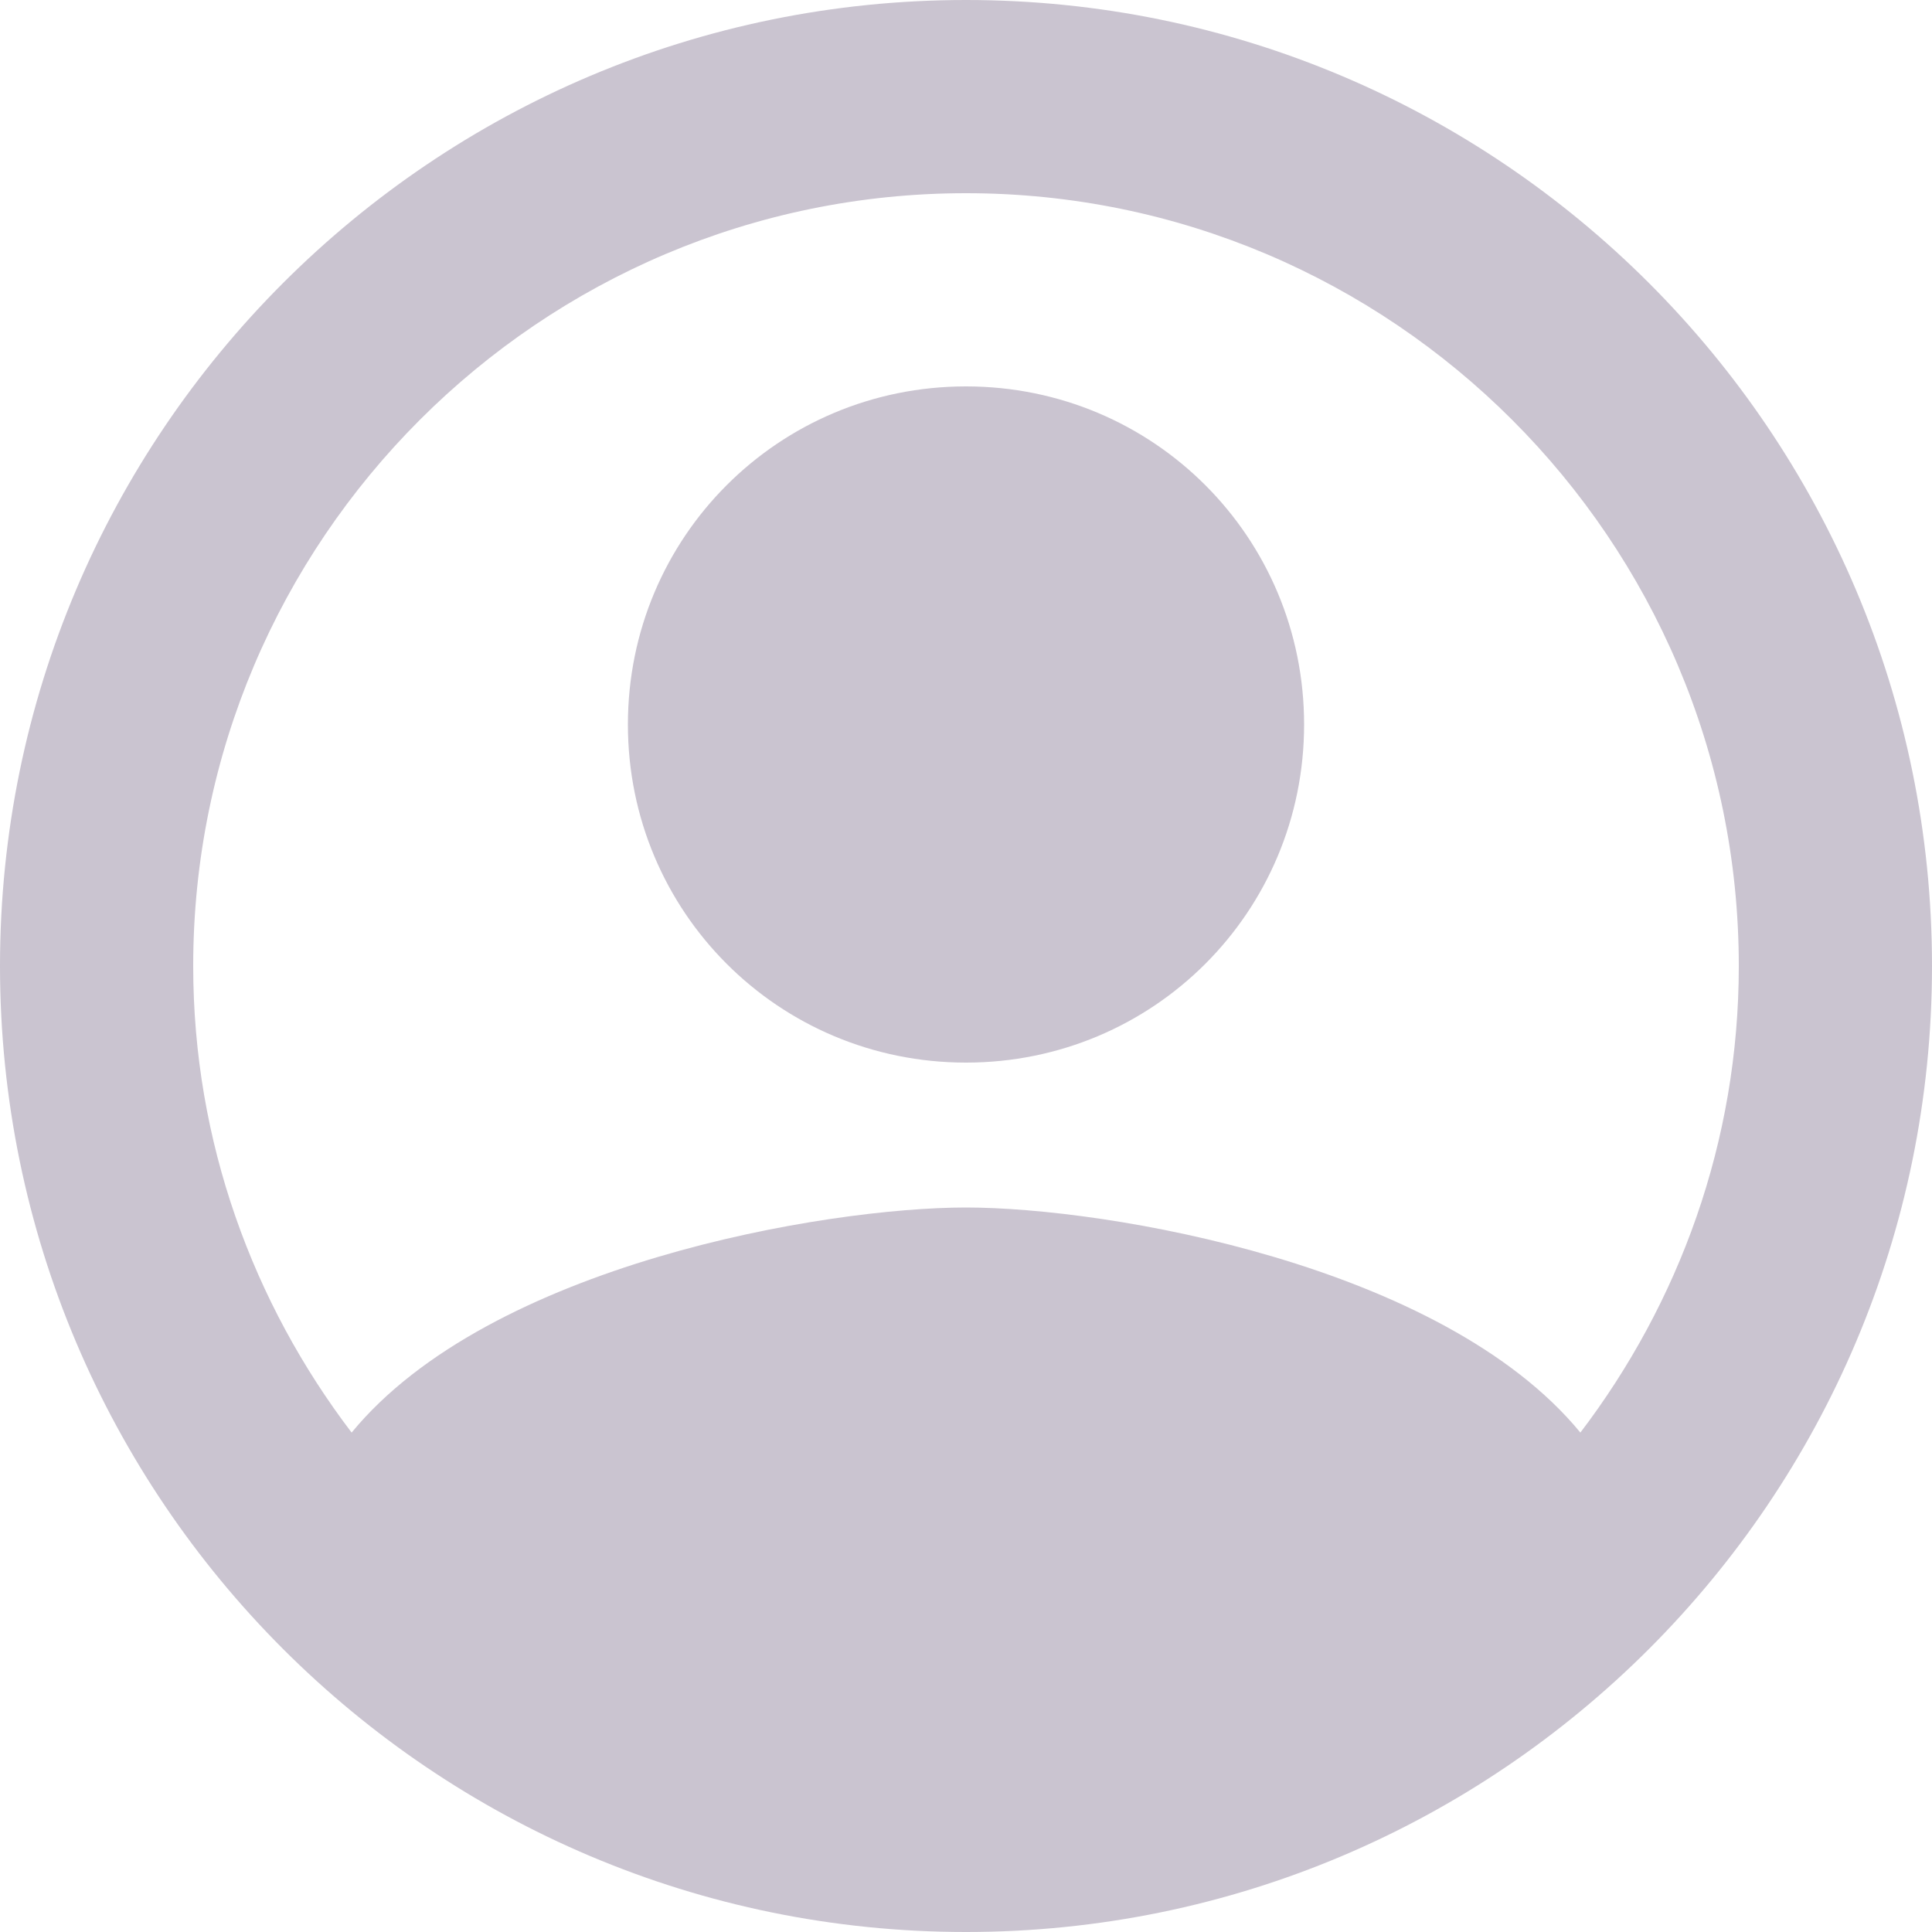 <svg width="36" height="36" viewBox="0 0 36 36" fill="none" xmlns="http://www.w3.org/2000/svg">
<path fill-rule="evenodd" clip-rule="evenodd" d="M18 0C8.064 0 0 8.064 0 18C0 27.936 8.064 36 18 36C27.936 36 36 27.936 36 18C36 8.064 27.936 0 18 0ZM29.448 26.694C26.874 23.562 20.628 22.5 18 22.5C15.372 22.5 9.126 23.562 6.552 26.694C4.716 24.282 3.6 21.276 3.6 18C3.6 10.062 10.062 3.6 18 3.6C25.938 3.6 32.4 10.062 32.4 18C32.4 21.276 31.284 24.282 29.448 26.694ZM11.7 13.5C11.7 10.008 14.508 7.2 18 7.2C21.492 7.2 24.3 10.008 24.3 13.5C24.3 16.992 21.492 19.8 18 19.8C14.508 19.8 11.7 16.992 11.7 13.5Z" fill="#CAC4D0"/>
</svg>

